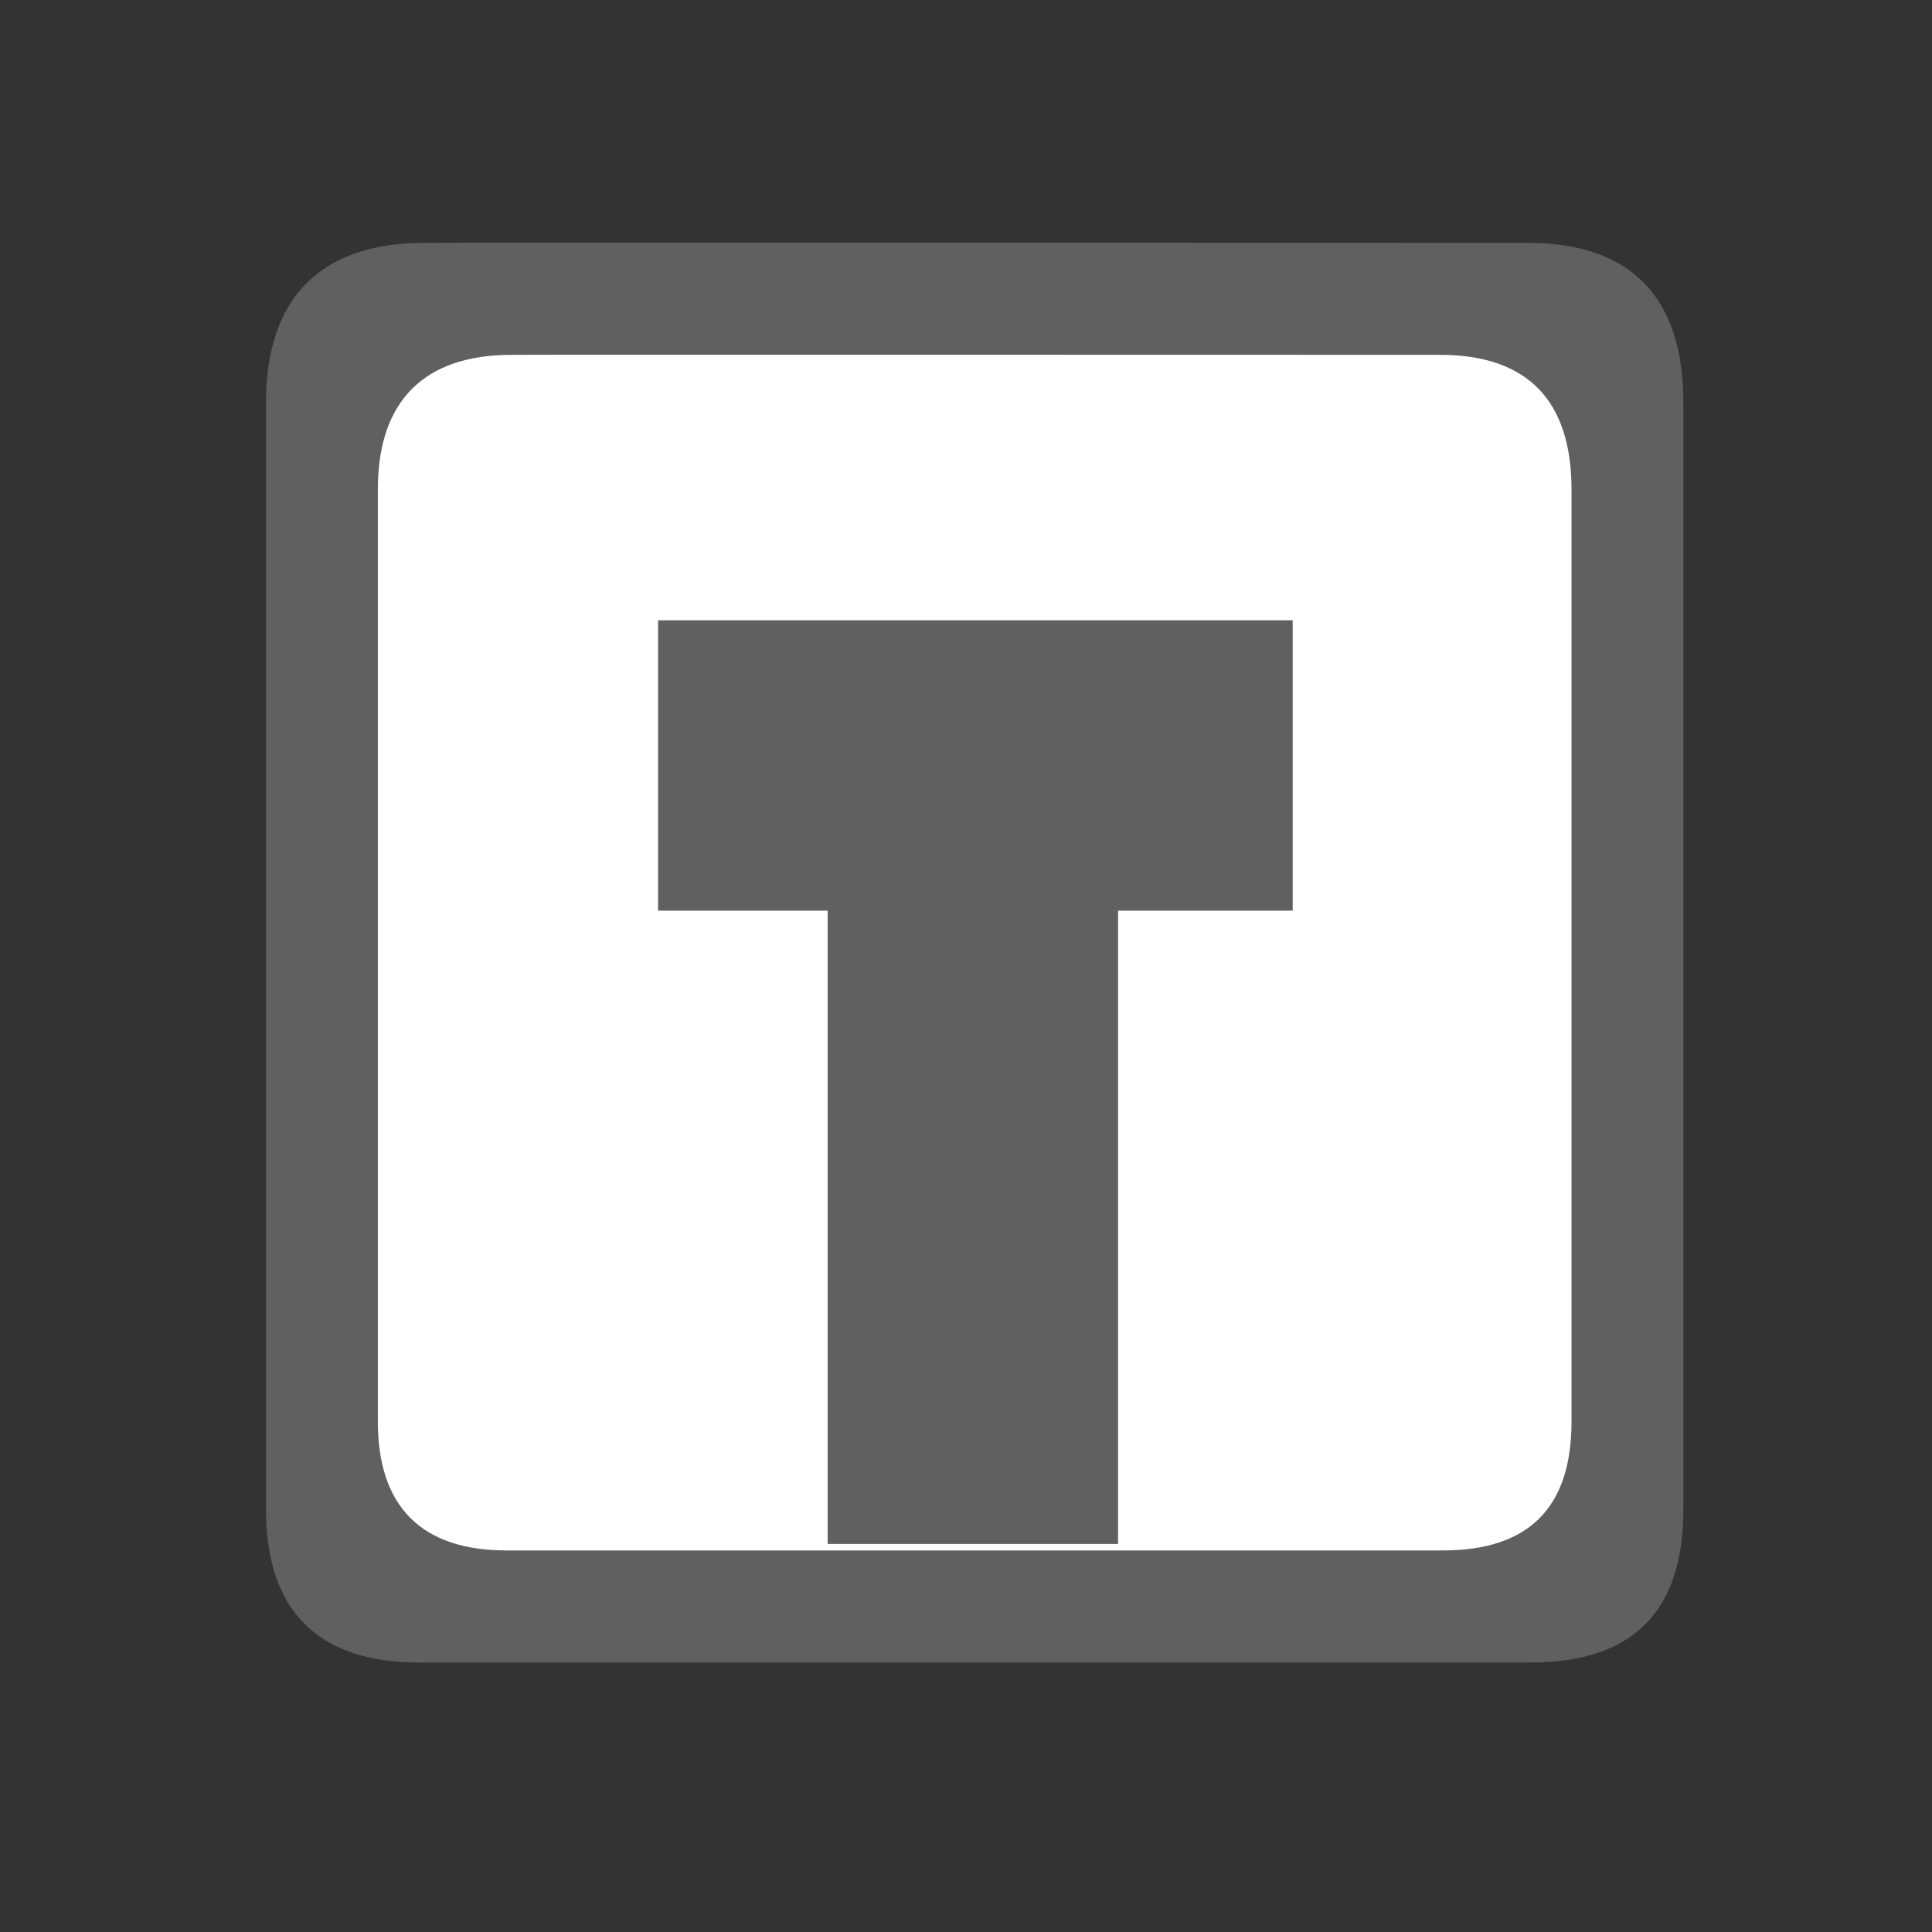 <svg width="48" height="48" viewBox="0 0 580 580" fill="none" xmlns="http://www.w3.org/2000/svg">
<rect x="0" y="0" width="580" height="580" fill="#333333" stroke="none"/>
<g opacity="0.47">
<path opacity="0.47" d="M127.516 72.896C97.005 72.896 79.853 88.671 79.853 120.902V453.159C79.853 483.308 95.277 499.093 125.76 499.093H459.42C489.911 499.093 505.354 484.097 505.354 453.159V120.902C505.354 89.456 489.911 72.896 458.466 72.896C458.464 72.896 127.412 72.79 127.516 72.896Z" fill="white" />
</g>
<path d="M197.084 106.484C170.958 106.489 153.548 106.501 153.57 106.523C127.874 106.523 113.43 119.809 113.43 146.953V426.773C113.43 452.164 126.419 465.459 152.092 465.459H433.094C458.772 465.459 471.779 452.829 471.779 426.773V146.953C471.779 120.47 458.773 106.523 432.291 106.523C432.29 106.523 275.461 106.472 197.084 106.484ZM197.562 186.215H388.074V273.396H335.65V463.506H248.467V273.396H197.562V186.215Z" fill="white" />
</svg>